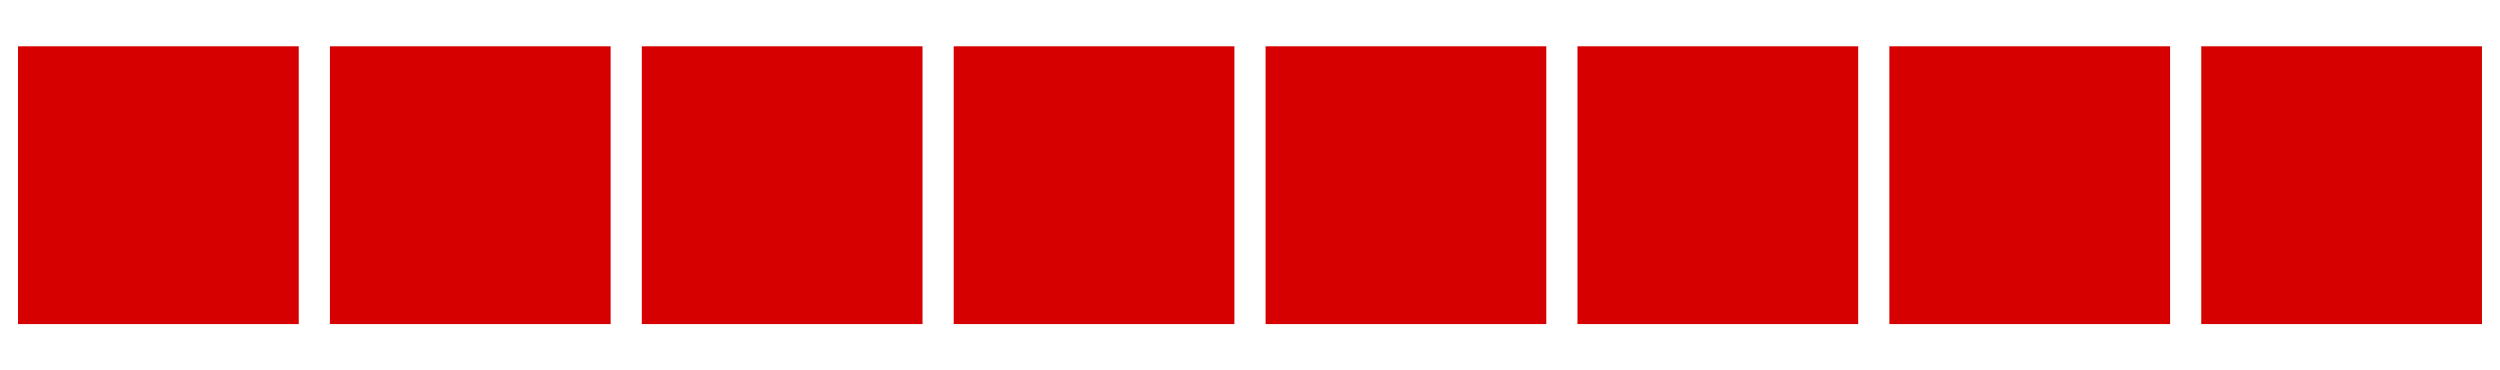 <?xml version="1.0" encoding="UTF-8" standalone="no"?><svg xmlns:svg="http://www.w3.org/2000/svg" xmlns="http://www.w3.org/2000/svg" xmlns:xlink="http://www.w3.org/1999/xlink" version="1.0" width="162px" height="24px" viewBox="0 0 128 19" xml:space="preserve"><path fill="#d60000" d="M0.8,2.375H15.2v14.25H0.8V2.375Zm16,0H31.2v14.25H16.8V2.375Zm16,0H47.2v14.25H32.8V2.375Zm16,0H63.2v14.25H48.8V2.375Zm16,0H79.2v14.25H64.8V2.375Zm16,0H95.2v14.25H80.8V2.375Zm16,0h14.4v14.25H96.8V2.375Zm16,0h14.4v14.25H112.8V2.375Z"/><g><path fill="#f5c1c1" d="M128.8,2.375h14.4v14.25H128.8V2.375Z"/><path fill="#f5c1c1" d="M144.8,2.375h14.4v14.25H144.8V2.375Z"/><path fill="#ee9494" d="M160.8,2.375h14.4v14.25H160.8V2.375Z"/><path fill="#e66262" d="M176.8,2.375h14.4v14.25H176.8V2.375Z"/><animateTransform attributeName="transform" type="translate" values="0 0;0 0;0 0;0 0;0 0;0 0;0 0;0 0;0 0;0 0;0 0;0 0;-16 0;-32 0;-48 0;-64 0;-80 0;-96 0;-112 0;-128 0;-144 0;-160 0;-176 0;-192 0" calcMode="discrete" dur="2160ms" repeatCount="indefinite"/></g><g><path fill="#f5c1c1" d="M-15.2,2.375H-0.8v14.25H-15.2V2.375Z"/><path fill="#f5c1c1" d="M-31.2,2.375h14.4v14.25H-31.2V2.375Z"/><path fill="#ee9494" d="M-47.2,2.375h14.4v14.25H-47.2V2.375Z"/><path fill="#e66262" d="M-63.2,2.375h14.4v14.25H-63.2V2.375Z"/><animateTransform attributeName="transform" type="translate" values="16 0;32 0;48 0;64 0;80 0;96 0;112 0;128 0;144 0;160 0;176 0;192 0;0 0;0 0;0 0;0 0;0 0;0 0;0 0;0 0;0 0;0 0;0 0;0 0" calcMode="discrete" dur="2160ms" repeatCount="indefinite"/></g>
</svg>
